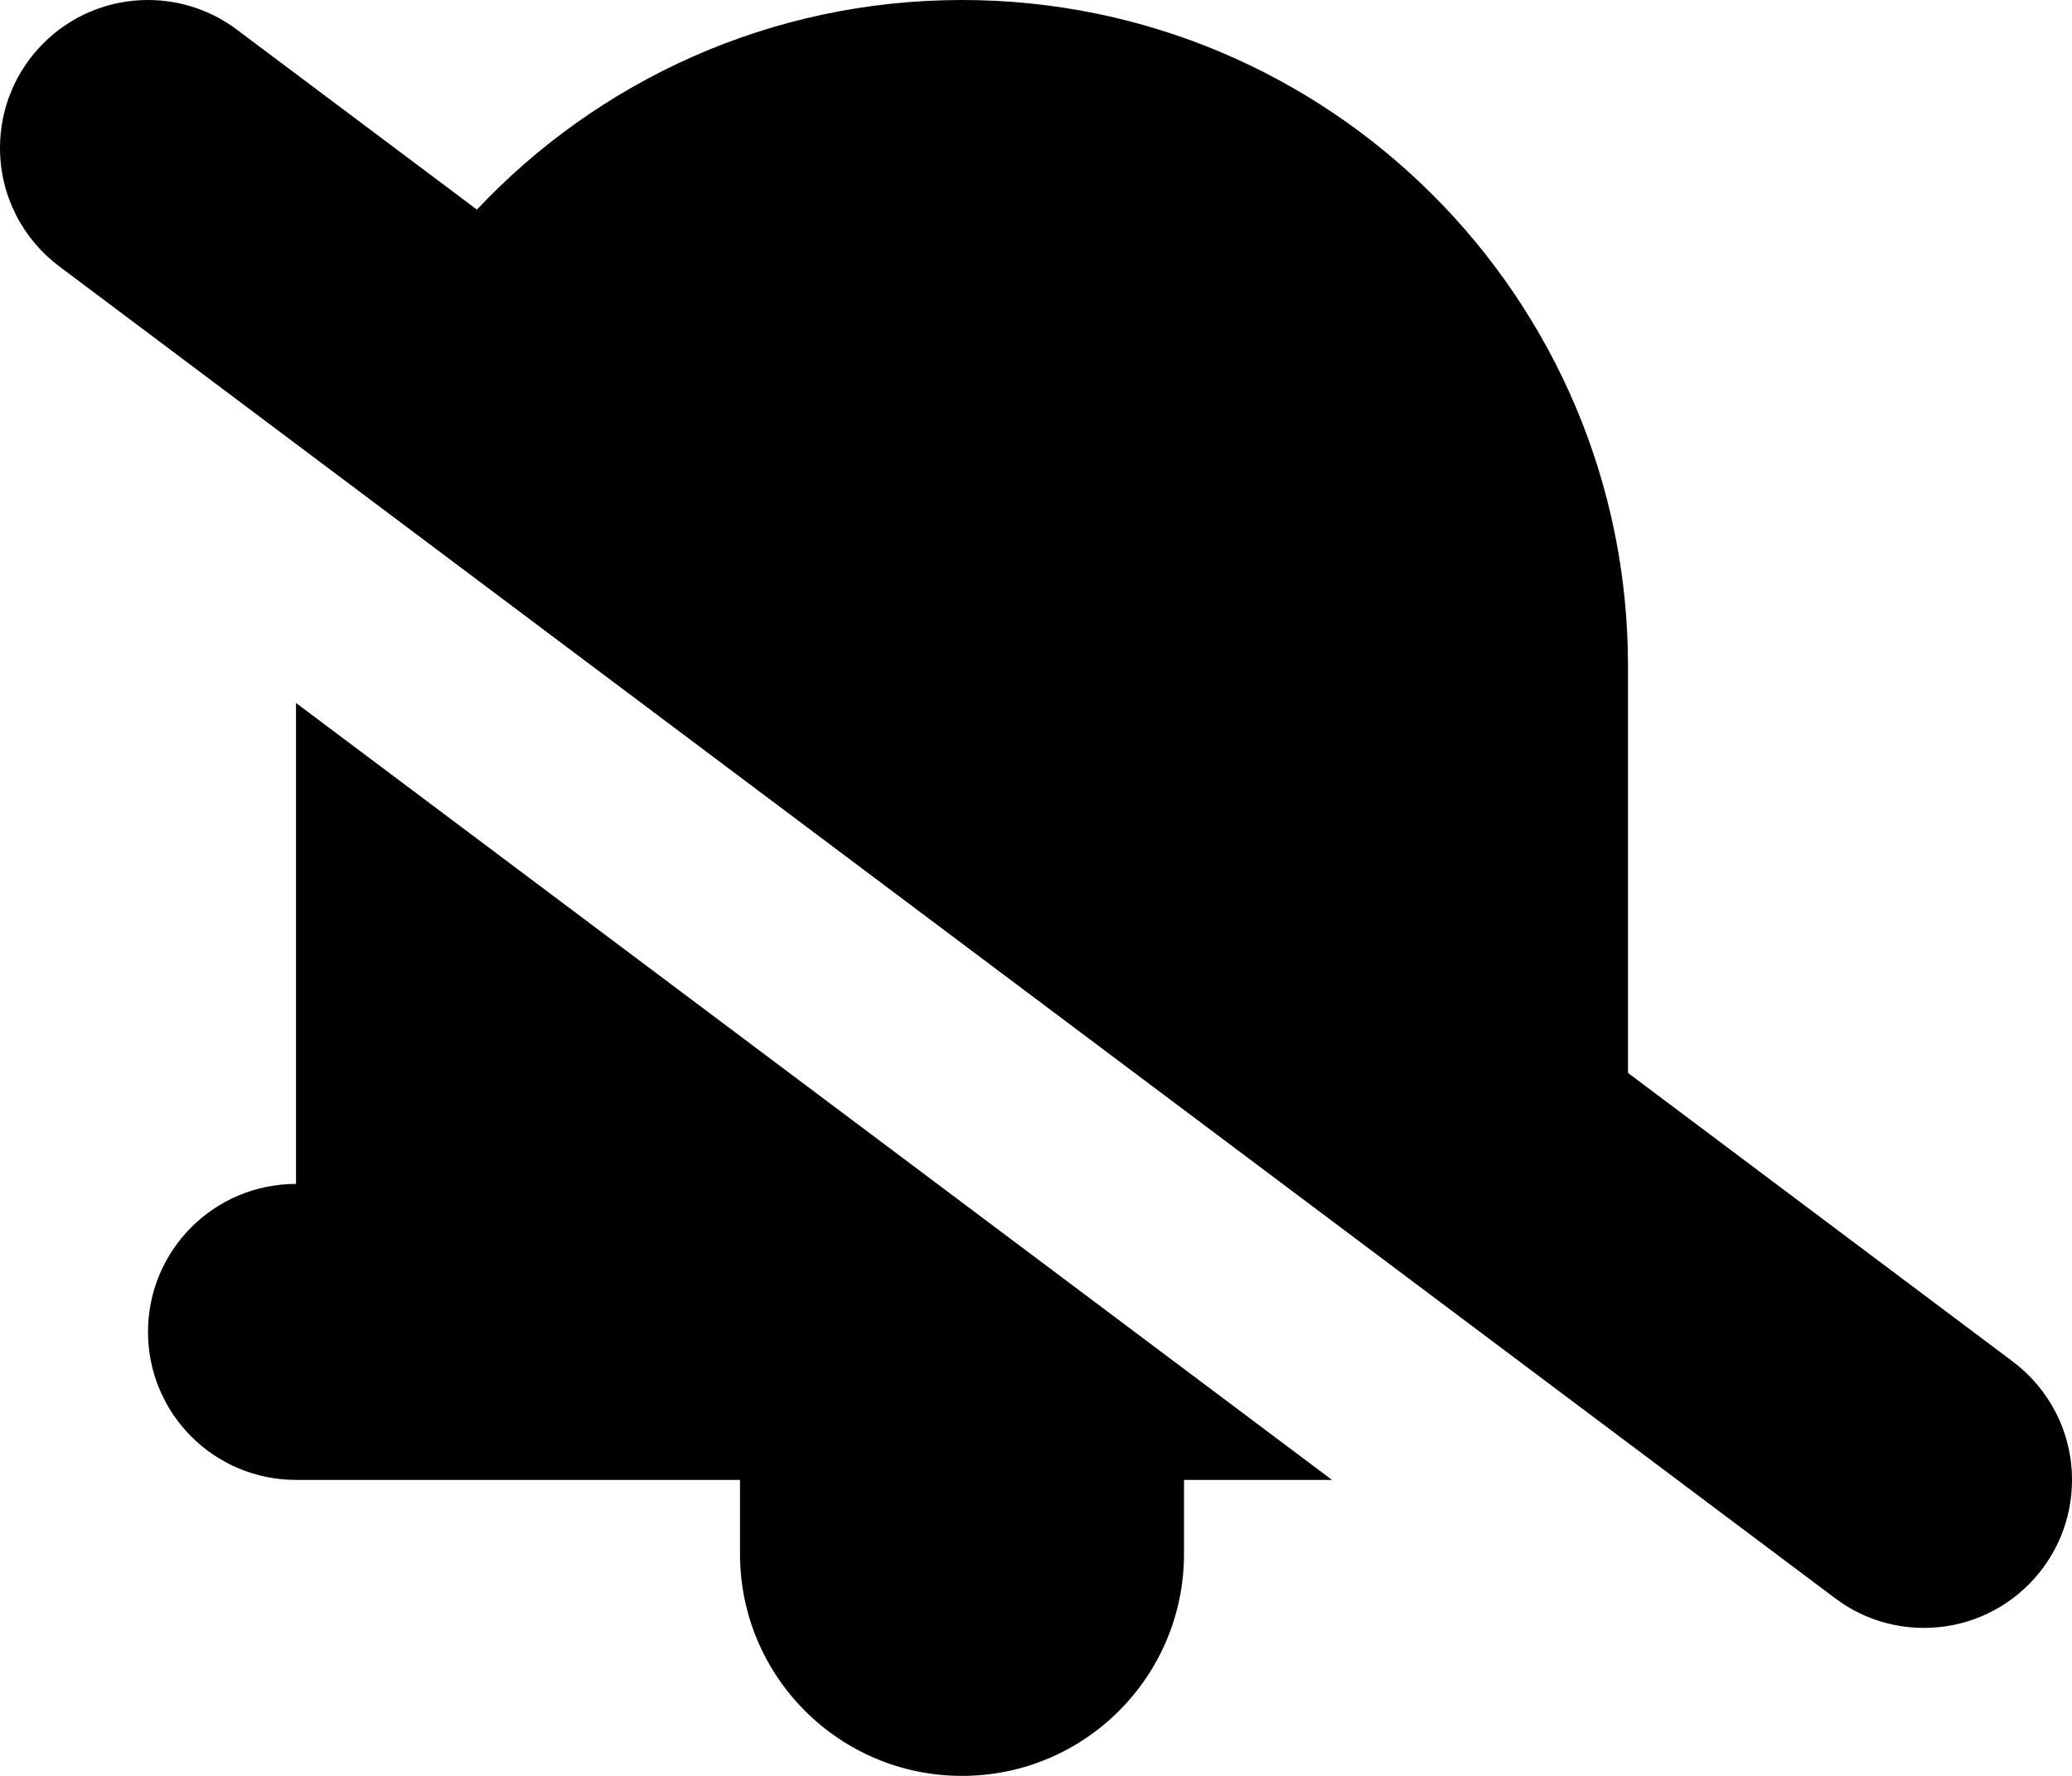 <?xml version="1.0" encoding="utf-8"?>
<!-- Generator: Adobe Illustrator 21.0.1, SVG Export Plug-In . SVG Version: 6.00 Build 0)  -->
<svg version="1.1" id="icon-" xmlns="http://www.w3.org/2000/svg" xmlns:xlink="http://www.w3.org/1999/xlink" x="0px" y="0px"
	 viewBox="0 0 1120 960" enable-background="new 0 0 1120 960" xml:space="preserve">
<path id="bell-off" d="M160,380c168.3,126.2,395.6,296.7,560,420c-25.7,0-52.5,0-80,0c0,10.9,0,23.8,0,40c0,66.3-53.7,120-120,120
	s-120-53.7-120-120c0-16.2,0-29.1,0-40c-57.6,0-112.4,0-160,0c-30.5,0-57.6,0-80,0c-44.2,0-80-35.8-80-80s35.8-80,80-80
	C160,590.3,160,584.5,160,380z M1087.7,735.8C1052.9,709.7,976.1,652.1,880,580c0-34.3,0-90.5,0-220C880,161.2,718.8,0,520,0
	C416.6,0,323.4,43.6,257.8,113.3C198.7,69,152.7,34.5,128,16C114.7,6,98,0,80,0C35.8,0,0,35.8,0,80c0,26.3,12.7,49.6,32.3,64.2
	C161,240.8,864,768,992,864c13.4,10.1,30,16,48,16c44.2,0,80-35.8,80-80C1120,773.7,1107.3,750.4,1087.7,735.8z"/>
</svg>
